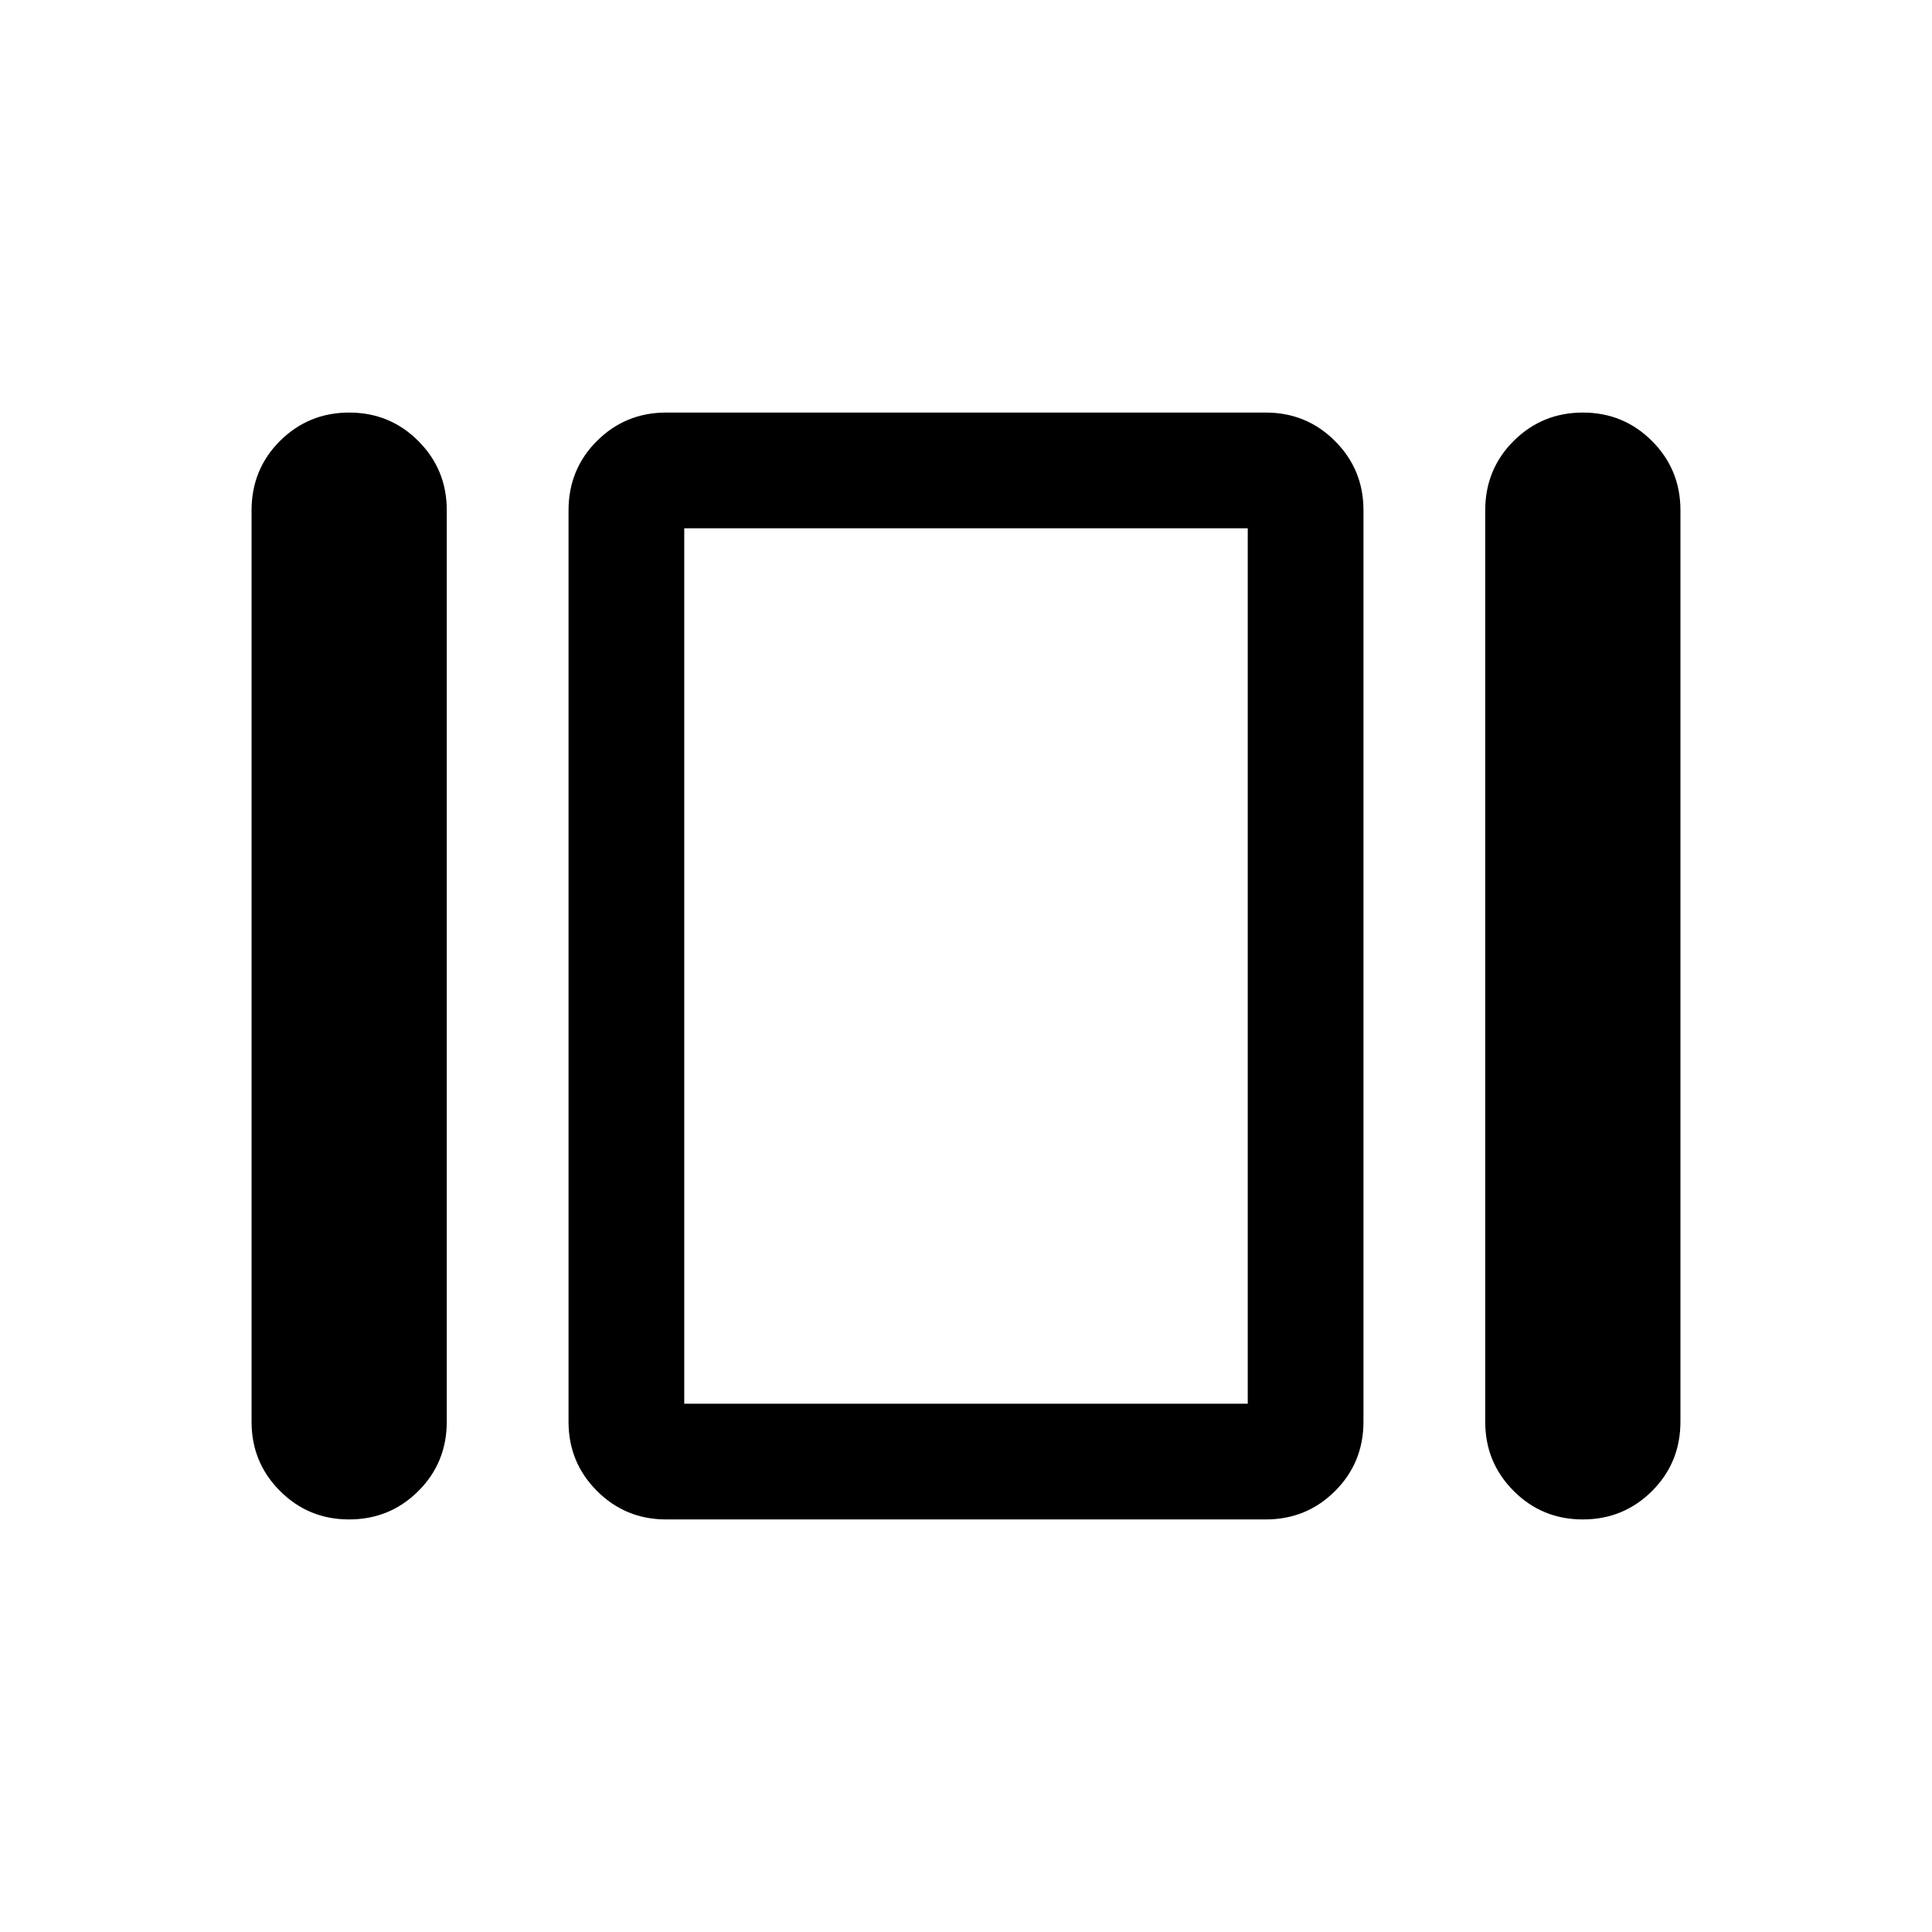 <svg xmlns="http://www.w3.org/2000/svg" height="48" viewBox="0 -960 960 960" width="48"><path d="M125-253.5v-452.9q0-20.43 14.15-34.52Q153.31-755 173.53-755q20.22 0 34.35 14.15Q222-726.71 222-706.5v452.9q0 20.43-14.15 34.52Q193.69-205 173.47-205q-20.22 0-34.34-14.15Q125-233.29 125-253.5ZM331-205q-20.21 0-34.35-14.15-14.15-14.14-14.15-34.35v-452.9q0-20.43 14.15-34.52Q310.79-755 331-755h298q20.21 0 34.35 14.15 14.15 14.14 14.15 34.35v452.9q0 20.43-14.15 34.52Q649.21-205 629-205H331Zm407-48.5v-452.9q0-20.43 14.15-34.52Q766.31-755 786.53-755q20.22 0 34.35 14.15Q835-726.71 835-706.5v452.9q0 20.43-14.15 34.52Q806.69-205 786.47-205q-20.22 0-34.34-14.15Q738-233.29 738-253.5Zm-398-9h280v-435H340v435ZM480-480Z"/></svg>